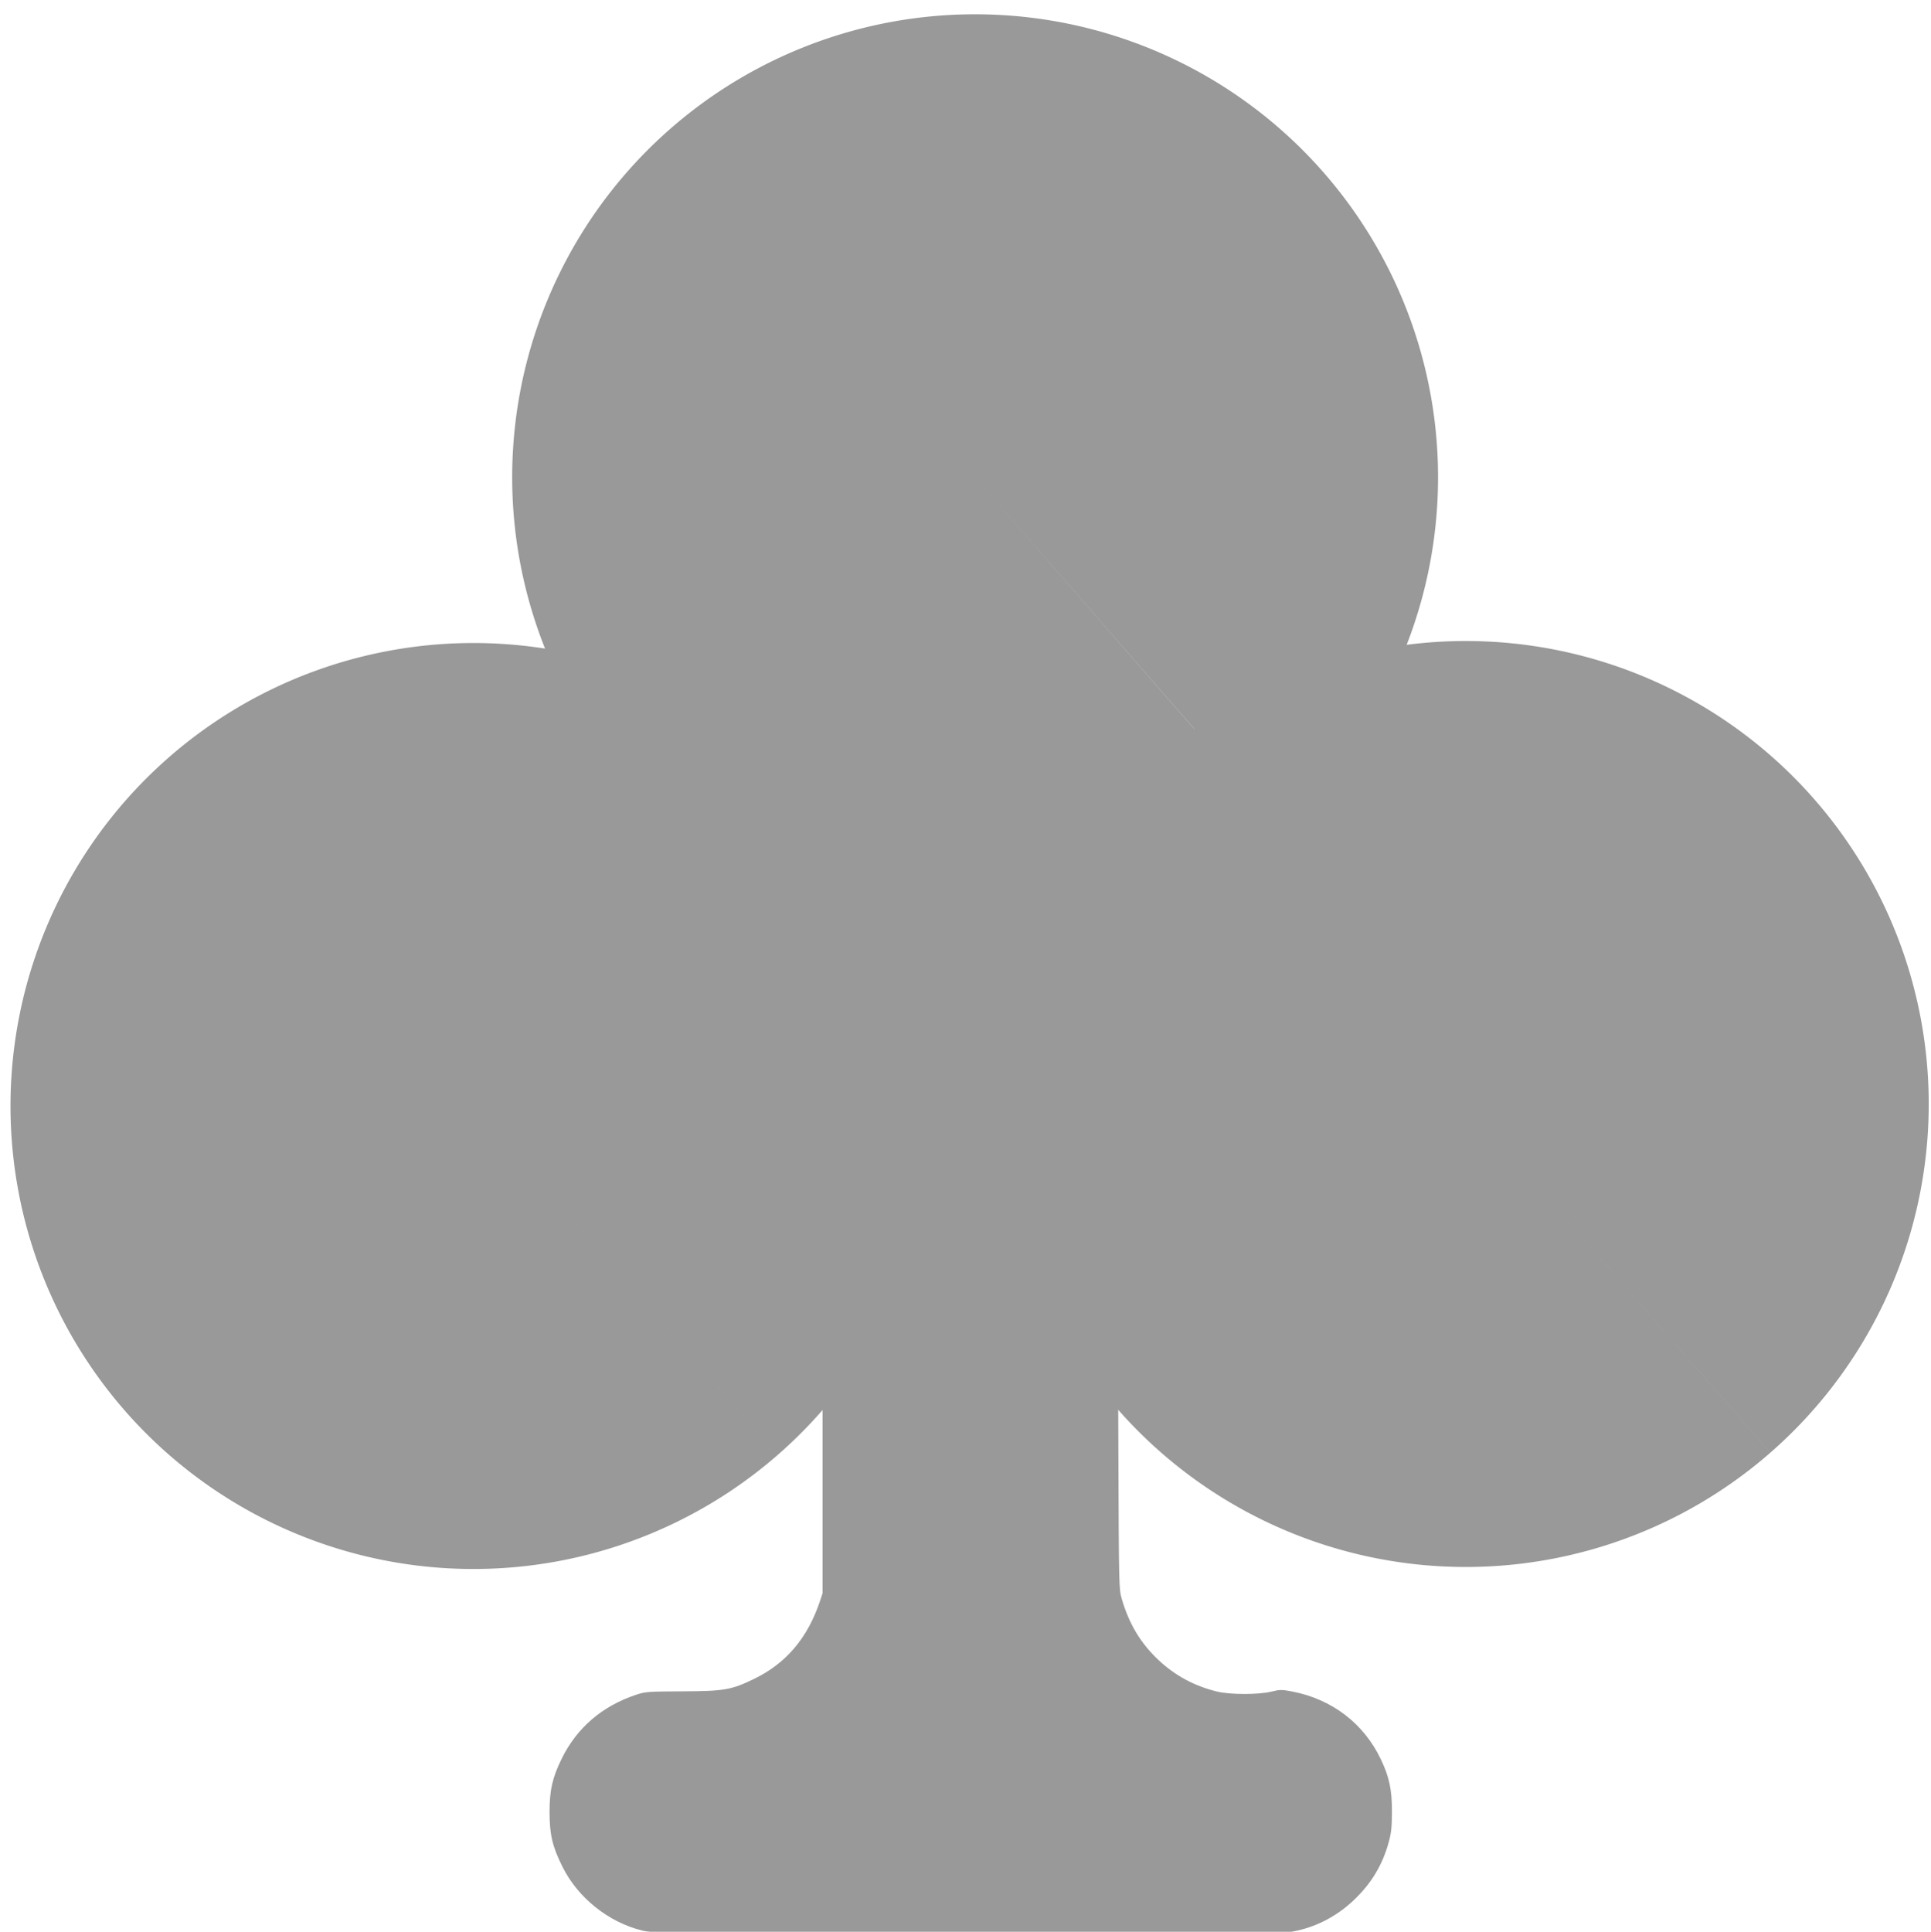 <?xml version="1.0" encoding="UTF-8" standalone="no"?>
<!-- Created with Inkscape (http://www.inkscape.org/) -->

<svg
   xmlns:dc="http://purl.org/dc/elements/1.1/"
   xmlns:cc="http://creativecommons.org/ns#"
   xmlns:rdf="http://www.w3.org/1999/02/22-rdf-syntax-ns#"
   xmlns:svg="http://www.w3.org/2000/svg"
   xmlns="http://www.w3.org/2000/svg"
   xmlns:sodipodi="http://sodipodi.sourceforge.net/DTD/sodipodi-0.dtd"
   xmlns:inkscape="http://www.inkscape.org/namespaces/inkscape"
   width="18.23"
   height="18.235"
   viewBox="0 0 4.823 4.825"
   version="1.1"
   id="svg8"
   inkscape:version="0.92.5 (2060ec1f9f, 2020-04-08)"
   sodipodi:docname="game.svg">
  <defs
     id="defs2" />
  <sodipodi:namedview
     id="base"
     pagecolor="#ffffff"
     bordercolor="#666666"
     borderopacity="1.0"
     inkscape:pageopacity="0.0"
     inkscape:pageshadow="2"
     inkscape:zoom="44.8"
     inkscape:cx="3.8284004"
     inkscape:cy="12.19354"
     inkscape:document-units="mm"
     inkscape:current-layer="layer1"
     showgrid="false"
     units="px"
     fit-margin-top="0.1"
     fit-margin-left="0.1"
     fit-margin-right="0.1"
     fit-margin-bottom="0.1"
     inkscape:window-width="1920"
     inkscape:window-height="1017"
     inkscape:window-x="1912"
     inkscape:window-y="-8"
     inkscape:window-maximized="1" />
  <g
     inkscape:label="Layer 1"
     inkscape:groupmode="layer"
     id="layer1"
     transform="translate(8.765,-293.495)">
    <g
       transform="matrix(0.023,0,0,0.023,-8.76,291.513)"
       id="layer1-9"
       inkscape:label="Layer 1"
       style="fill:#999999">
      <g
         inkscape:label="Layer 1"
         id="layer1-3"
         transform="translate(-0.756,-0.151)"
         style="fill:#999999">
        <g
           id="layer1-5"
           inkscape:label="Layer 1"
           transform="translate(0.658,0.082)"
           style="fill:#999999">
          <path
             d="m 84.3,244.273 a 50.279,50.279 0 0 1 -70.936,-4.906 50.279,50.279 0 0 1 4.906,-70.936 50.279,50.279 0 0 1 70.936,4.905 50.279,50.279 0 0 1 -4.905,70.936 L 51.285,206.352 Z"
             sodipodi:end="0.85443297"
             sodipodi:start="0.85444862"
             sodipodi:ry="50.278984"
             sodipodi:rx="50.278984"
             sodipodi:cy="206.3522"
             sodipodi:cx="51.285095"
             sodipodi:type="arc"
             id="path1396-05-7"
             style="fill:#999999;fill-opacity:1;fill-rule:evenodd;stroke:none;stroke-width:15.458;stroke-miterlimit:4;stroke-dasharray:none;stroke-opacity:0.271;paint-order:fill markers stroke" />
          <path
             d="m 192.133,244.009 a 50.279,50.279 0 0 1 -70.942,-4.807 50.279,50.279 0 0 1 4.806,-70.942 50.279,50.279 0 0 1 70.942,4.805 50.279,50.279 0 0 1 -4.804,70.942 l -33.07,-37.873 z"
             sodipodi:end="0.85300524"
             sodipodi:start="0.85305362"
             sodipodi:ry="50.278984"
             sodipodi:rx="50.278984"
             sodipodi:cy="206.13449"
             sodipodi:cx="159.06526"
             sodipodi:type="arc"
             id="path1396-0-3-5"
             style="fill:#999999;fill-opacity:1;fill-rule:evenodd;stroke:none;stroke-width:15.458;stroke-miterlimit:4;stroke-dasharray:none;stroke-opacity:0.271;paint-order:fill markers stroke" />
          <path
             d="m 138.788,175.993 a 50.279,50.279 0 0 1 -70.933,-4.903 50.279,50.279 0 0 1 4.897,-70.933 50.279,50.279 0 0 1 70.934,4.891 50.279,50.279 0 0 1 -4.885,70.934 l -33.028,-37.91 z"
             sodipodi:end="0.85411043"
             sodipodi:start="0.85444862"
             sodipodi:ry="50.278984"
             sodipodi:rx="50.278984"
             sodipodi:cy="138.07207"
             sodipodi:cx="105.77287"
             sodipodi:type="arc"
             id="path1396-4-4-0"
             style="fill:#999999;fill-opacity:1;fill-rule:evenodd;stroke:none;stroke-width:15.458;stroke-miterlimit:4;stroke-dasharray:none;stroke-opacity:0.271;paint-order:fill markers stroke" />
          <rect
             y="186.952"
             x="89.204"
             height="108.351"
             width="32.013"
             id="rect1461-4-7"
             style="fill:#999999;fill-opacity:1;fill-rule:evenodd;stroke:none;stroke-width:14.814;stroke-miterlimit:4;stroke-dasharray:none;stroke-opacity:0.271;paint-order:fill markers stroke" />
          <path
             inkscape:connector-curvature="0"
             id="path1558"
             d="m 69.6,295.889 c -3.641,-0.895 -6.955,-3.541 -8.633,-6.896 -1.102,-2.202 -1.414,-3.519 -1.414,-5.97 0,-2.395 0.308,-3.742 1.333,-5.823 1.641,-3.333 4.397,-5.693 8.072,-6.912 0.999,-0.331 1.317,-0.355 5.028,-0.371 4.543,-0.02 5.299,-0.151 7.77,-1.346 3.495,-1.69 5.837,-4.458 7.175,-8.477 l 0.431,-1.295 0.055,-14.589 0.055,-14.589 h 15.905 15.905 l 0.051,14.589 c 0.05,14.169 0.06,14.619 0.363,15.655 0.806,2.756 2.061,4.841 4.016,6.672 1.797,1.683 3.906,2.815 6.345,3.406 1.417,0.343 4.5,0.347 5.879,0.008 0.932,-0.229 1.137,-0.232 2.232,-0.024 4.353,0.826 7.831,3.482 9.686,7.397 0.902,1.905 1.191,3.266 1.191,5.624 0,1.626 -0.069,2.312 -0.328,3.276 -0.673,2.503 -1.876,4.519 -3.784,6.34 -1.953,1.864 -4.339,3.067 -6.899,3.478 -0.667,0.107 -12.124,0.156 -35.119,0.149 -33.081,-0.009 -34.165,-0.019 -35.315,-0.301 z"
             style="fill:#999999;fill-opacity:1;fill-rule:evenodd;stroke:none;stroke-width:5.252;stroke-miterlimit:4;stroke-dasharray:none;stroke-opacity:0.271;paint-order:fill markers stroke" />
        </g>
      </g>
    </g>
  </g>
</svg>
